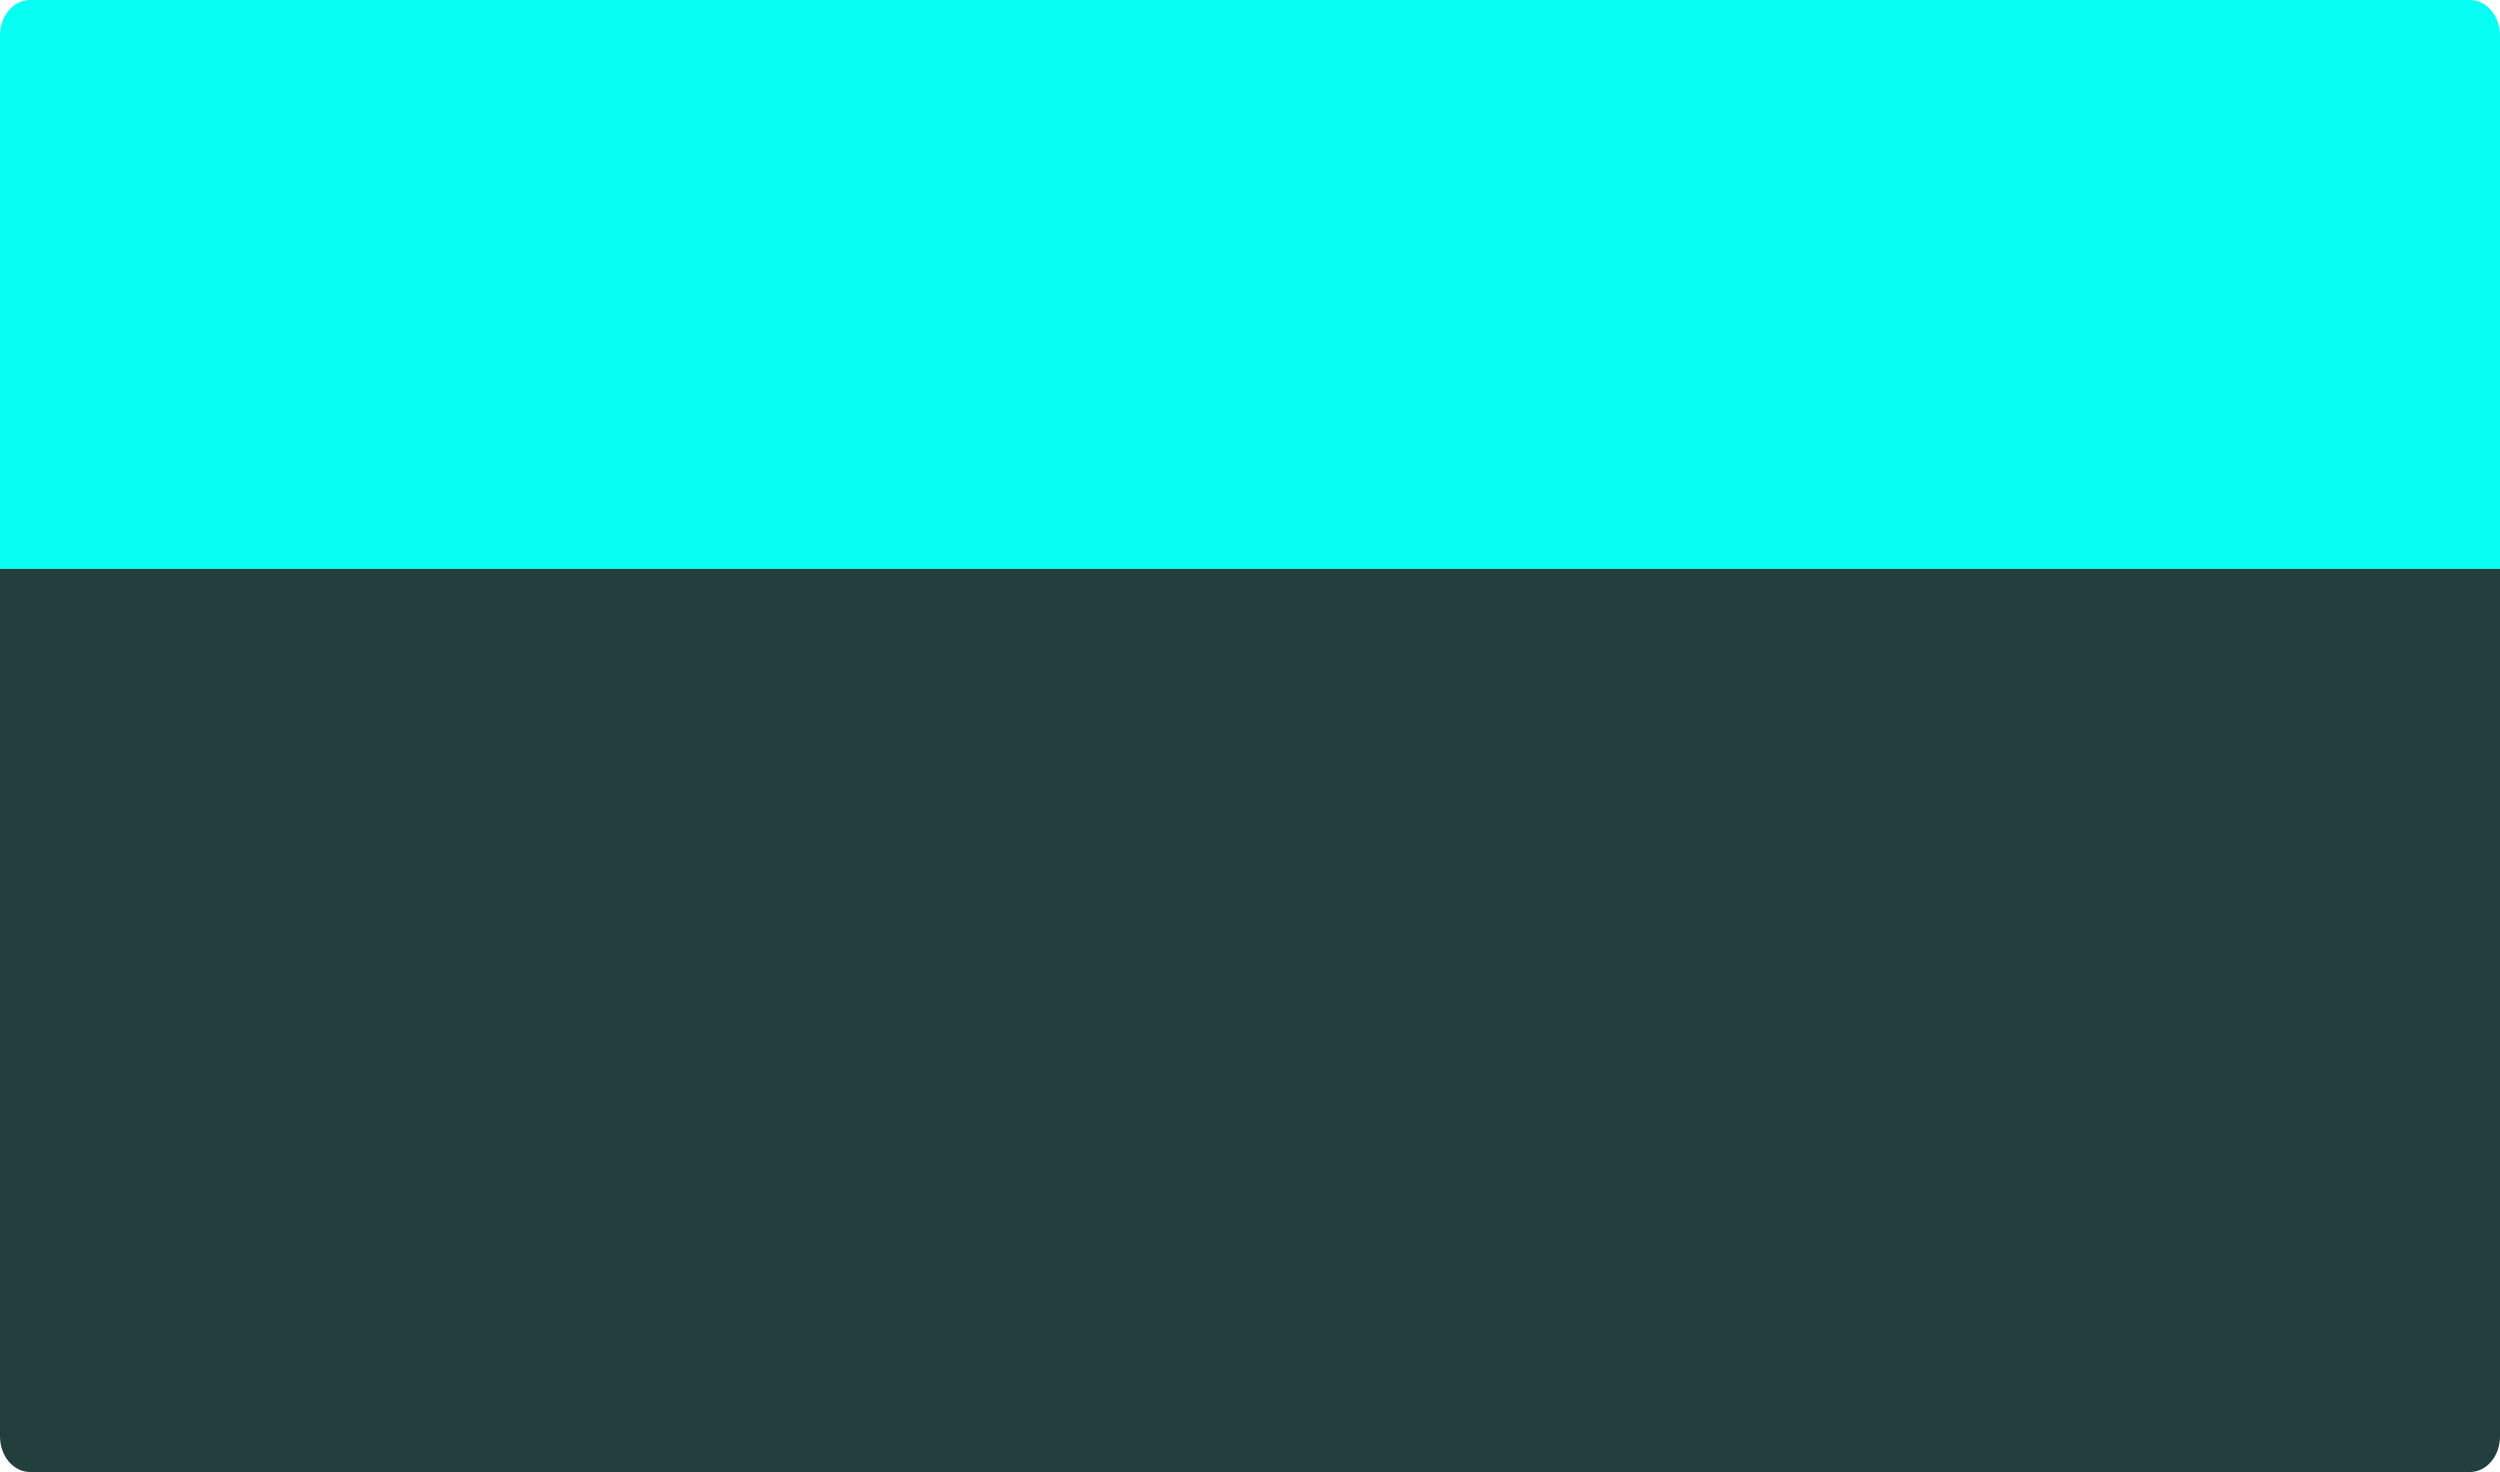 <svg width="1250" height="736" viewBox="0 0 1250 736" fill="none" xmlns="http://www.w3.org/2000/svg">
<path d="M0 17.778C0 7.959 6.716 0 15 0H1235C1243.28 0 1250 7.959 1250 17.778V284.444H0V17.778Z" fill="#06FFF2"/>
<path d="M0 284.444H1250V718.222C1250 728.041 1243.28 736 1235 736H15C6.716 736 0 728.041 0 718.222V284.444Z" fill="#233F3D"/>
</svg>

